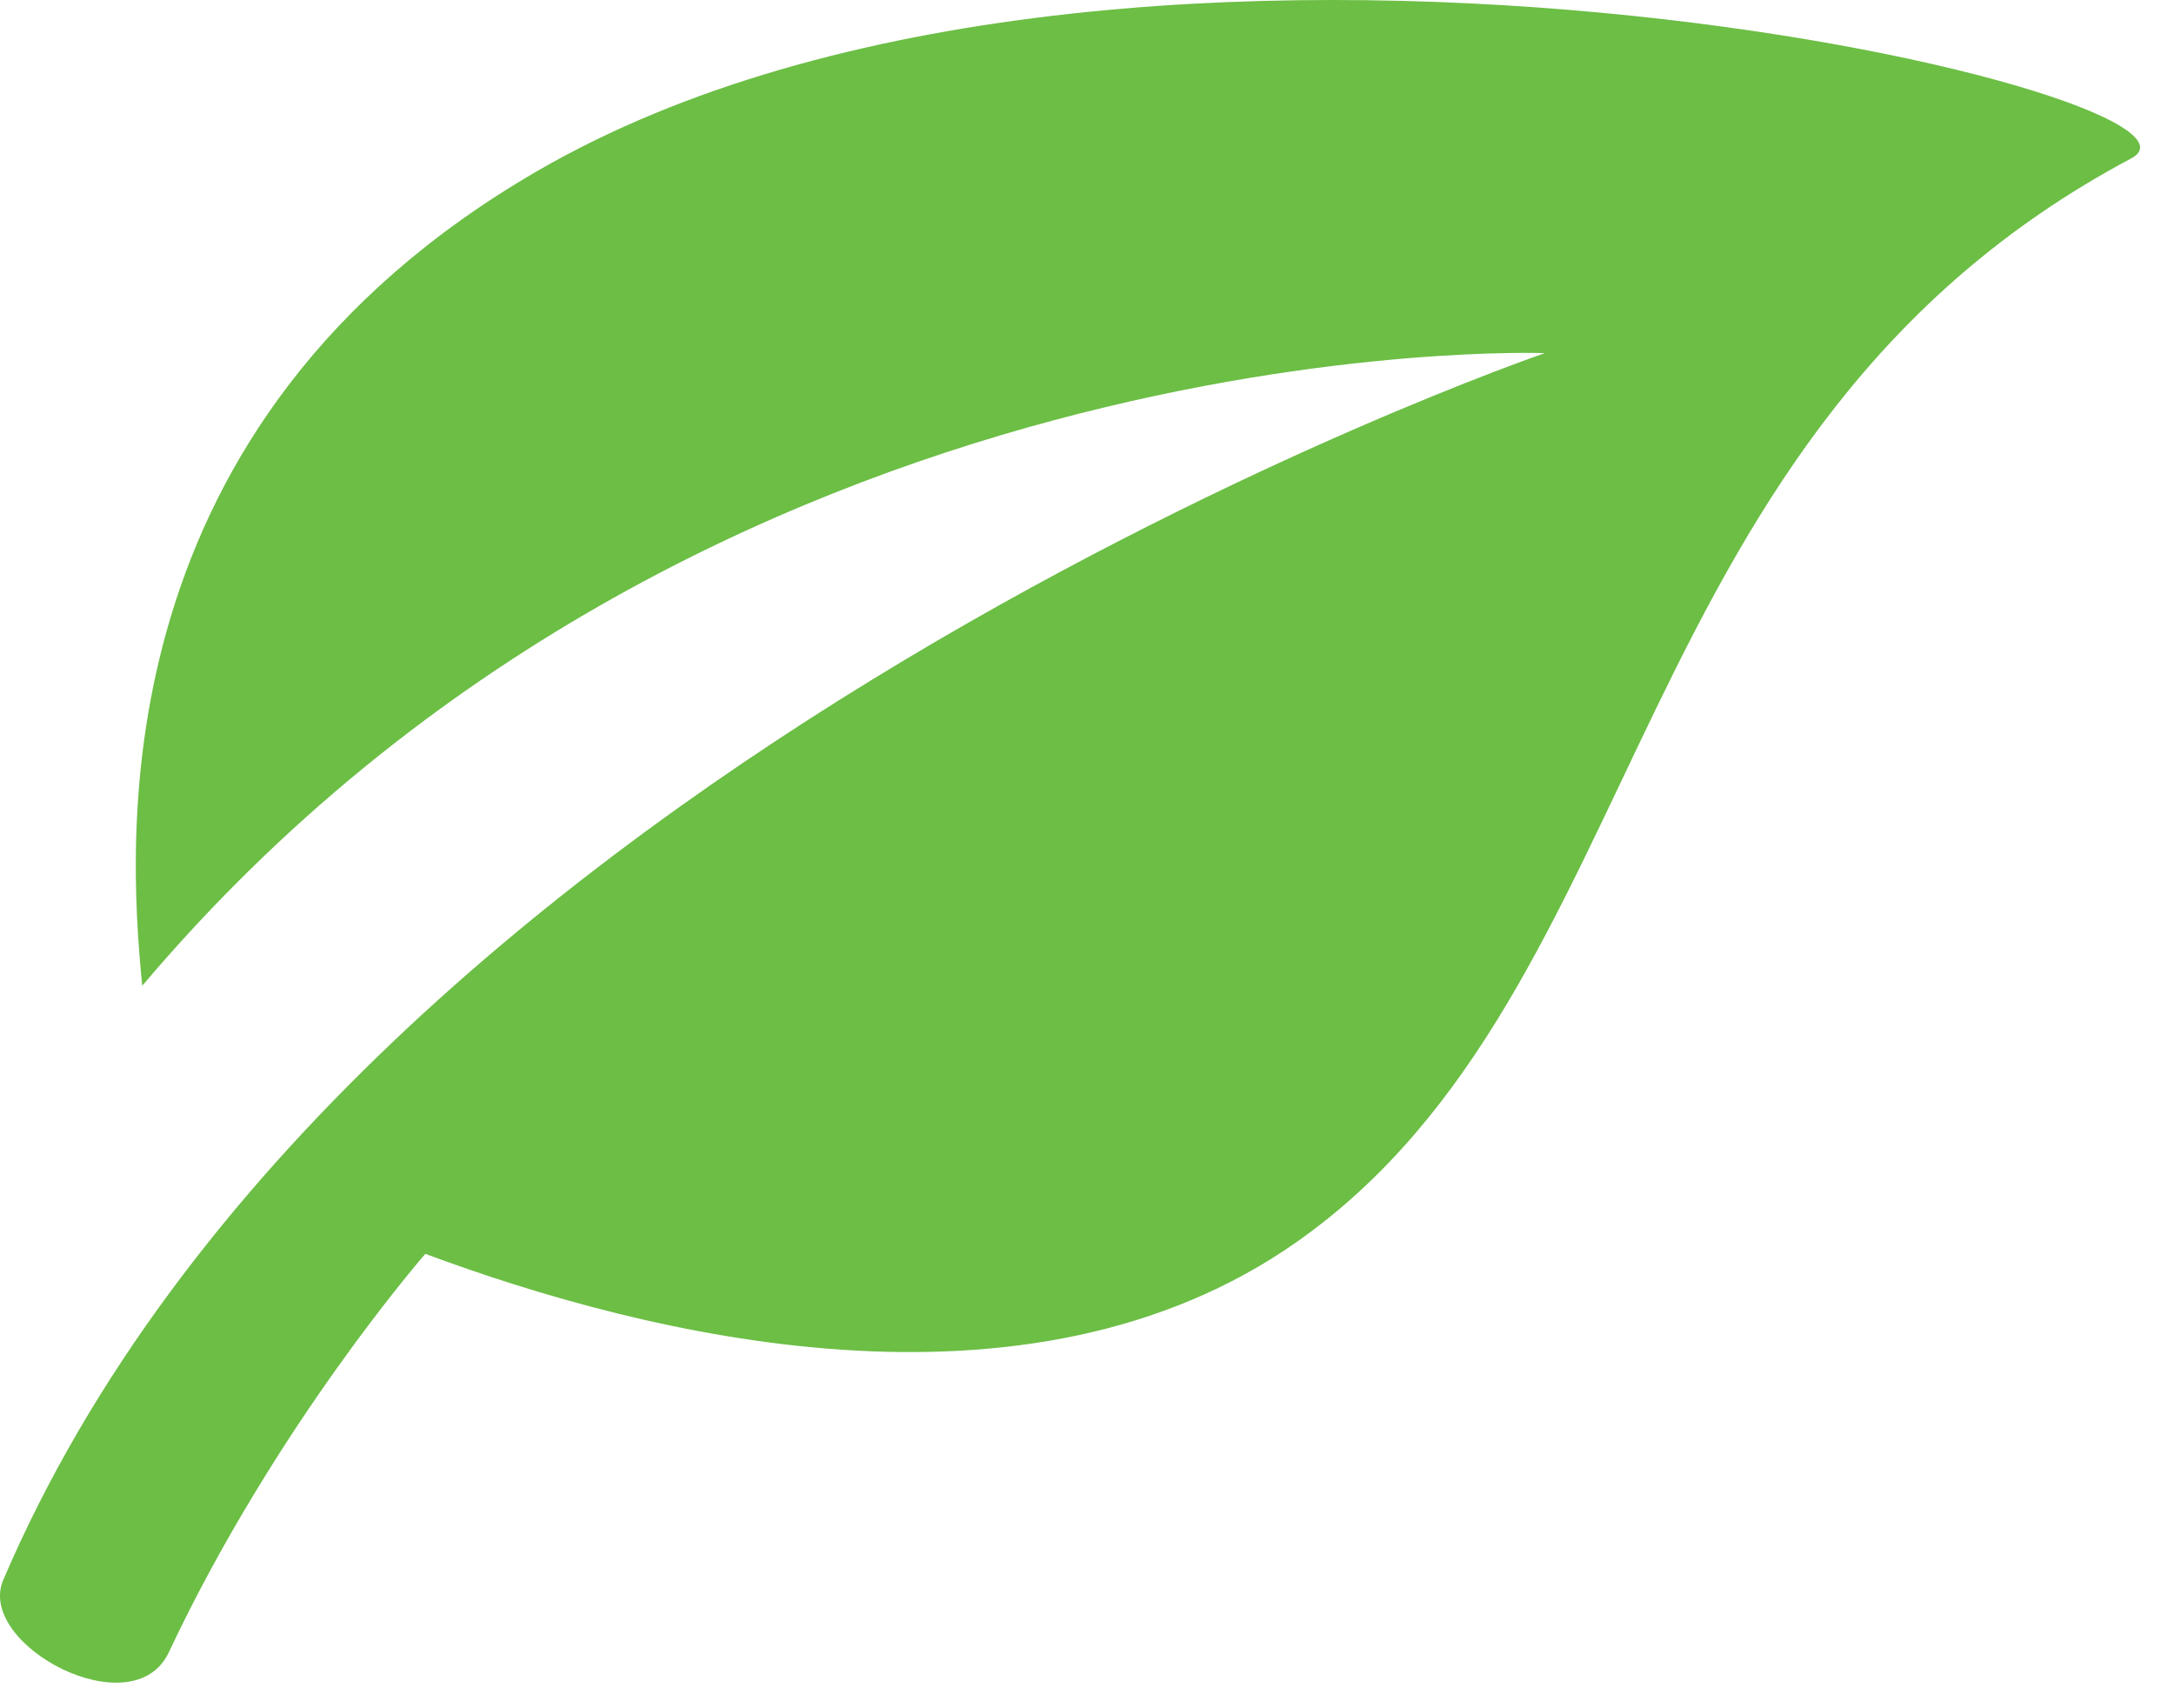 <?xml version="1.0" encoding="UTF-8"?>
<svg width="56px" height="44px" viewBox="0 0 56 44" version="1.1" xmlns="http://www.w3.org/2000/svg" xmlns:xlink="http://www.w3.org/1999/xlink">
    <!-- Generator: Sketch 50.2 (55047) - http://www.bohemiancoding.com/sketch -->
    <title>icon--miljoinfo--campusinfo</title>
    <desc>Created with Sketch.</desc>
    <defs></defs>
    <g id="Page-1" stroke="none" stroke-width="1" fill="none" fill-rule="evenodd">
        <g id="campusinfo-campuskollen" transform="translate(-266, -1083)" fill="#6CBE45">
            <g id="Miljöinfo" transform="translate(239, 1083)">
                <g id="Leaf" transform="translate(27, 0)">
                    <path d="M13.842,4.404 C2.634,10.899 3.277,21.477 3.664,25.391 C18.14,8.265 39.792,9.096 39.792,9.096 C39.792,9.096 9.098,19.611 0.083,40.697 C-0.629,42.362 3.424,44.526 4.349,42.558 C7.109,36.694 10.956,32.296 10.956,32.296 C16.631,34.406 26.448,36.877 33.406,31.987 C42.648,25.491 41.704,11.091 54.898,4.08 C57.98,2.443 29.036,-4.402 13.842,4.404 L13.842,4.404 Z" id="icon--miljoinfo--campusinfo"></path>
                </g>
            </g>
        </g>
    </g>
</svg>